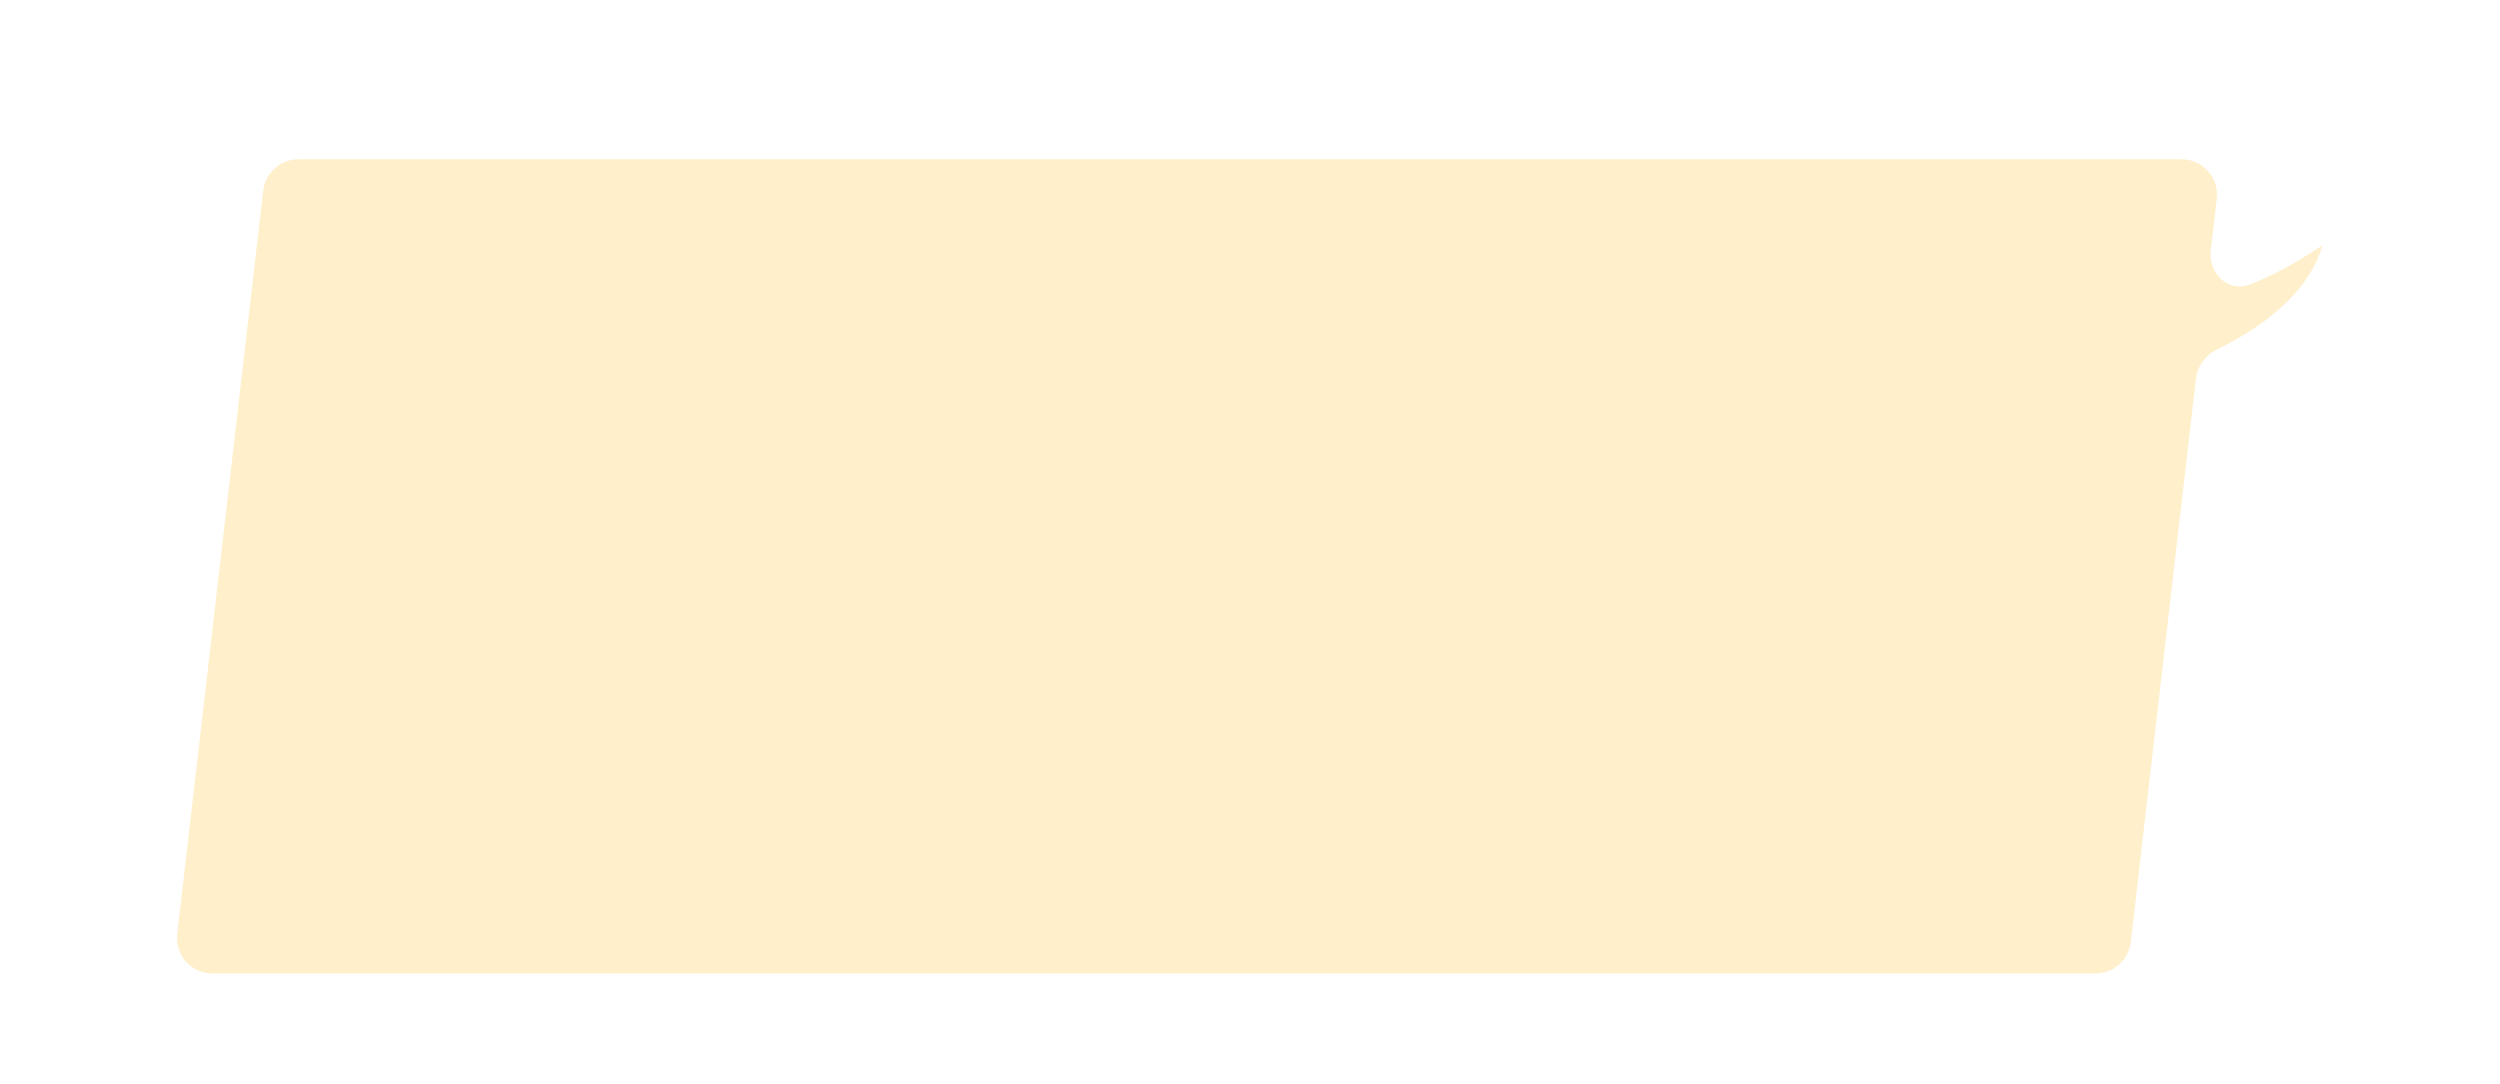 <svg width="565" height="245" viewBox="0 0 565 245" fill="none" xmlns="http://www.w3.org/2000/svg">
<g filter="url(#filter0_di_1495_85572)">
<path fill-rule="evenodd" clip-rule="evenodd" d="M67.437 28C63.375 28 59.957 31.045 59.49 35.081L40.054 203.081C39.504 207.831 43.218 212 48.001 212H473.607C477.669 212 481.087 208.955 481.554 204.919L496.29 77.548C496.628 74.624 498.557 72.156 501.209 70.88C510.5 66.409 521.633 58.554 524.798 47.639C524.818 47.569 524.742 47.513 524.682 47.553C521.377 49.74 515.596 53.566 508.503 56.283C503.585 58.166 499.031 53.85 499.637 48.619L500.99 36.919C501.54 32.169 497.826 28 493.043 28H67.437Z" fill="#FFF0CB"/>
</g>
<defs>
<filter id="filter0_di_1495_85572" x="0" y="0" width="564.801" height="264" filterUnits="userSpaceOnUse" color-interpolation-filters="sRGB">
<feFlood flood-opacity="0" result="BackgroundImageFix"/>
<feColorMatrix in="SourceAlpha" type="matrix" values="0 0 0 0 0 0 0 0 0 0 0 0 0 0 0 0 0 0 127 0" result="hardAlpha"/>
<feOffset dy="12"/>
<feGaussianBlur stdDeviation="20"/>
<feComposite in2="hardAlpha" operator="out"/>
<feColorMatrix type="matrix" values="0 0 0 0 1 0 0 0 0 1 0 0 0 0 1 0 0 0 1 0"/>
<feBlend mode="normal" in2="BackgroundImageFix" result="effect1_dropShadow_1495_85572"/>
<feBlend mode="normal" in="SourceGraphic" in2="effect1_dropShadow_1495_85572" result="shape"/>
<feColorMatrix in="SourceAlpha" type="matrix" values="0 0 0 0 0 0 0 0 0 0 0 0 0 0 0 0 0 0 127 0" result="hardAlpha"/>
<feOffset dy="-4"/>
<feGaussianBlur stdDeviation="4"/>
<feComposite in2="hardAlpha" operator="arithmetic" k2="-1" k3="1"/>
<feColorMatrix type="matrix" values="0 0 0 0 0.884 0 0 0 0 0.635 0 0 0 0 0.056 0 0 0 0.4 0"/>
<feBlend mode="normal" in2="shape" result="effect2_innerShadow_1495_85572"/>
</filter>
</defs>
</svg>
